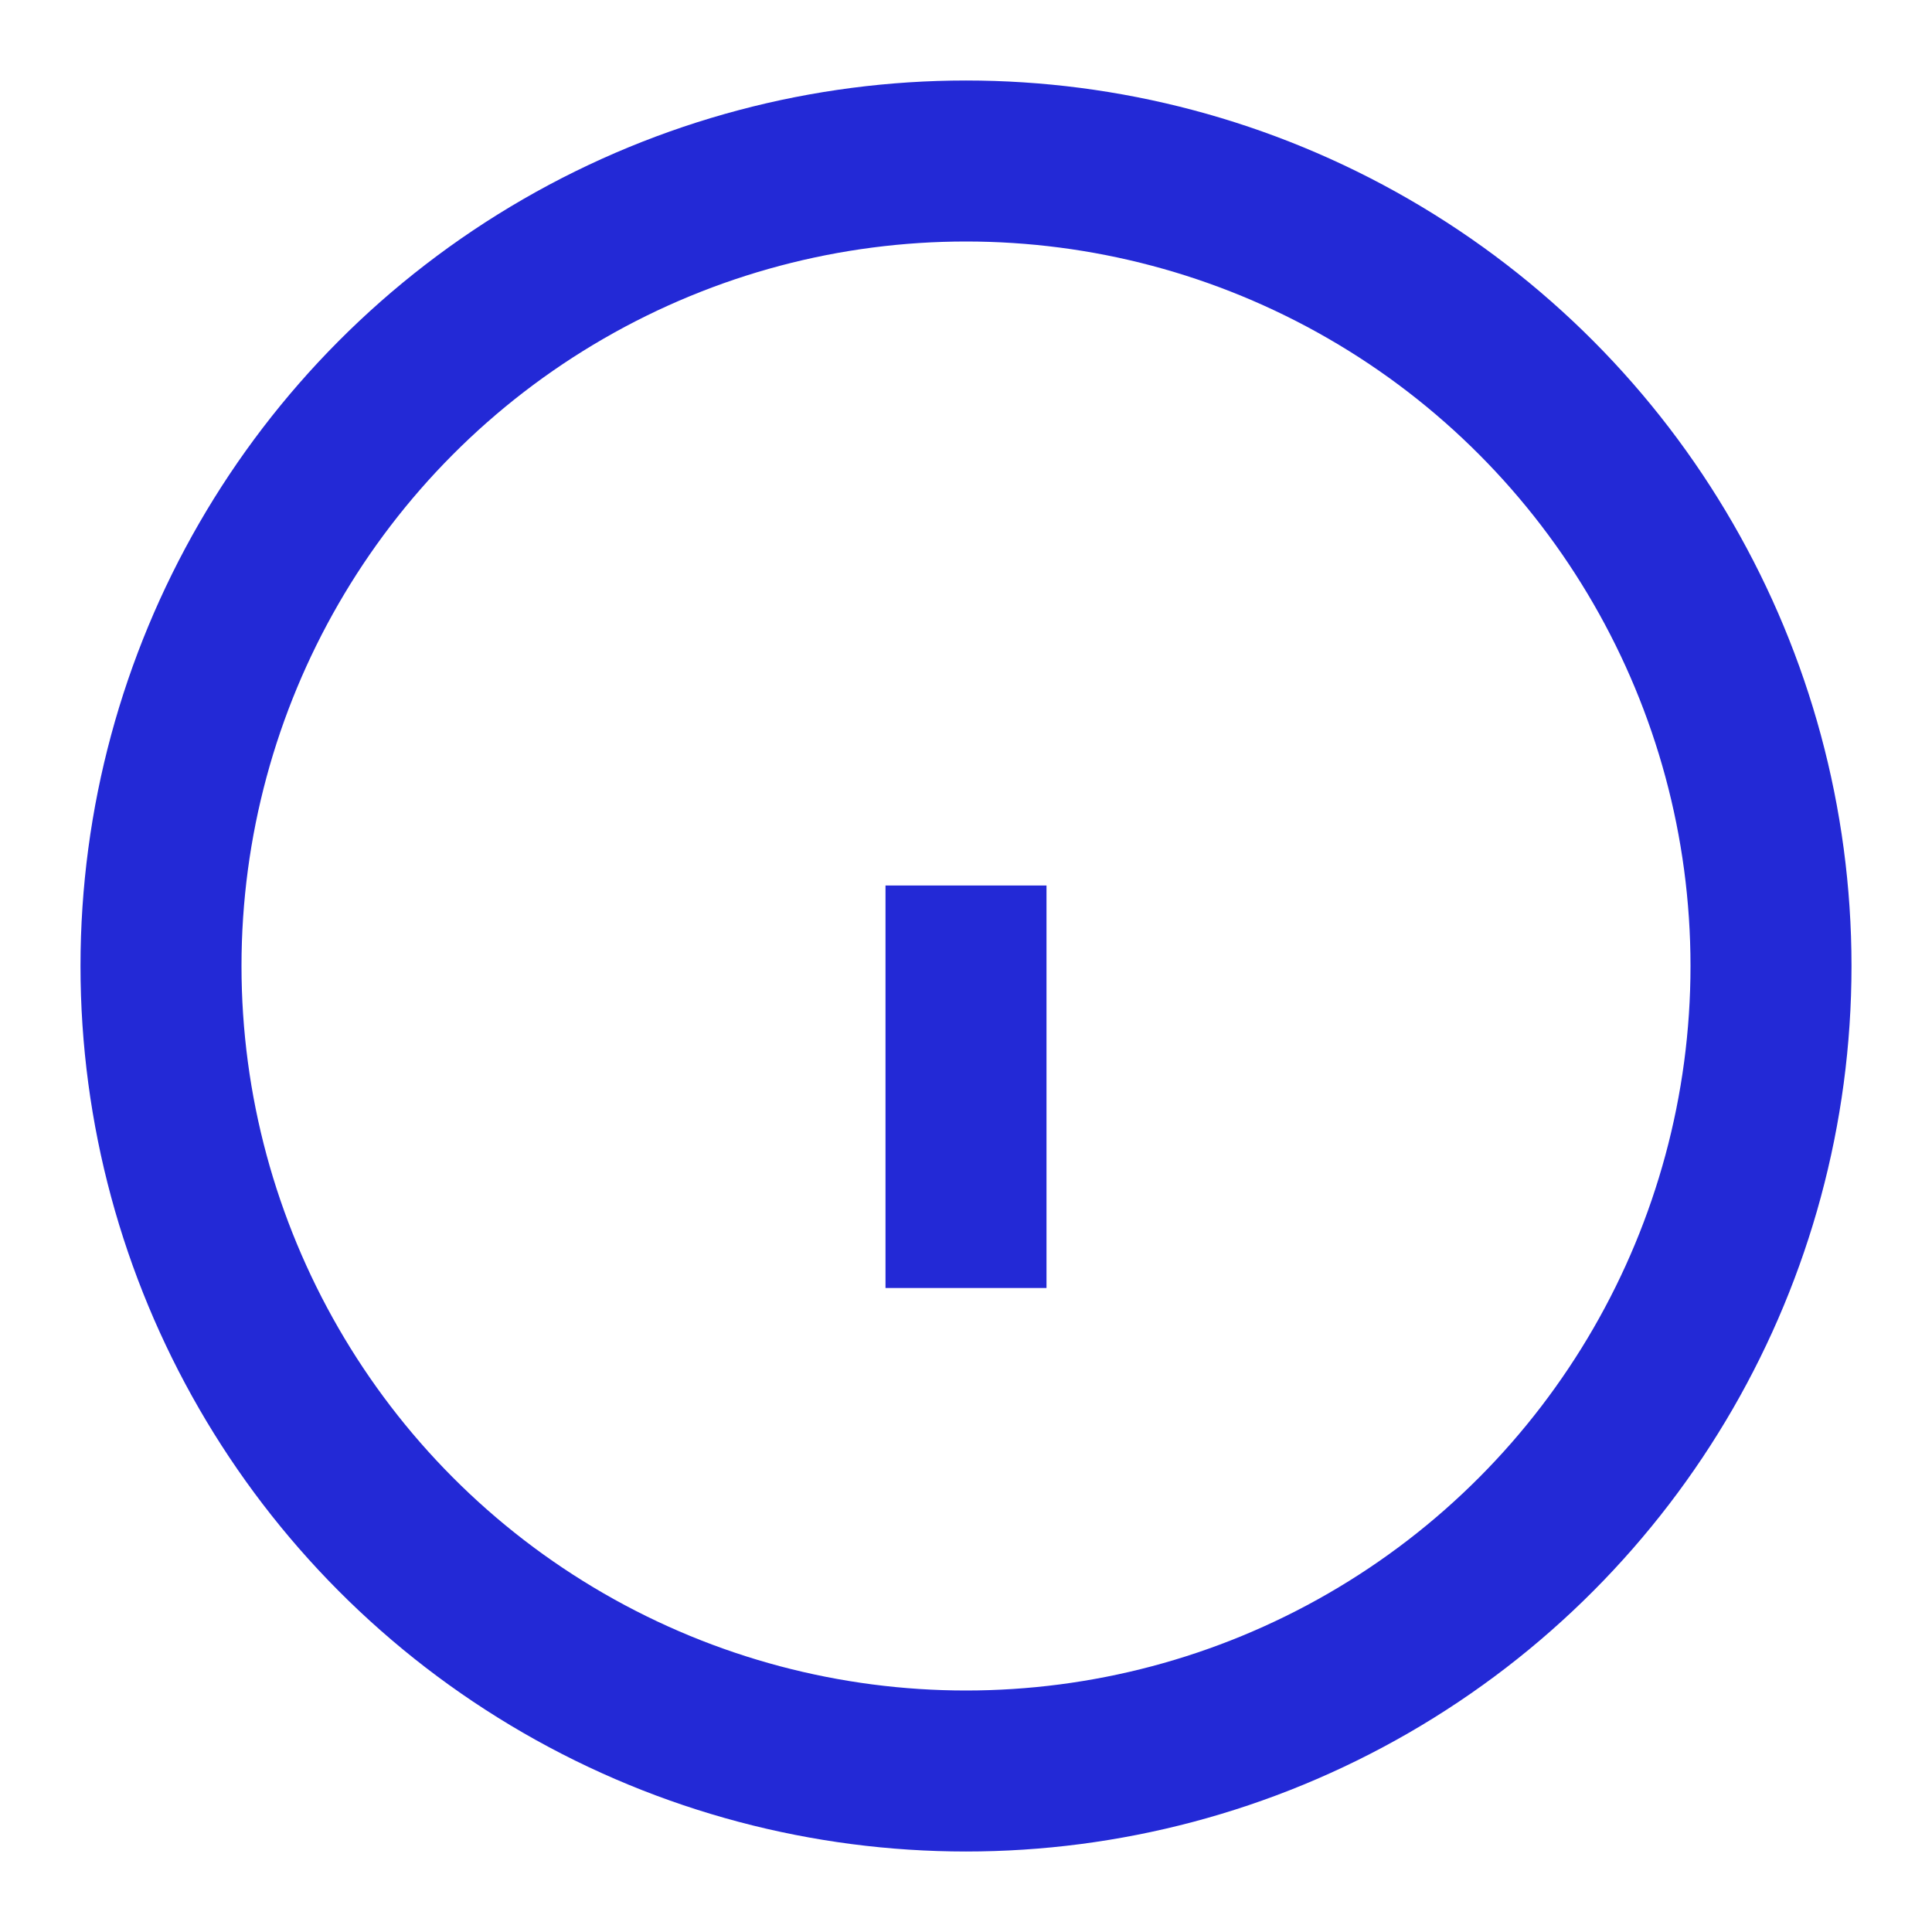 <svg role="img" xmlns="http://www.w3.org/2000/svg" width="24px" height="24px" viewBox="0 0 24 24" aria-labelledby="infoIconTitle" stroke="#2329D6" stroke-width="2" stroke-linecap="square" stroke-linejoin="miter" fill="none" color="#2329D6"> <title id="infoIconTitle">Information</title> <path d="M12,12 L12,15"/> <line x1="12" y1="9" x2="12" y2="9"/> <circle cx="12" cy="12" r="10"/> </svg>